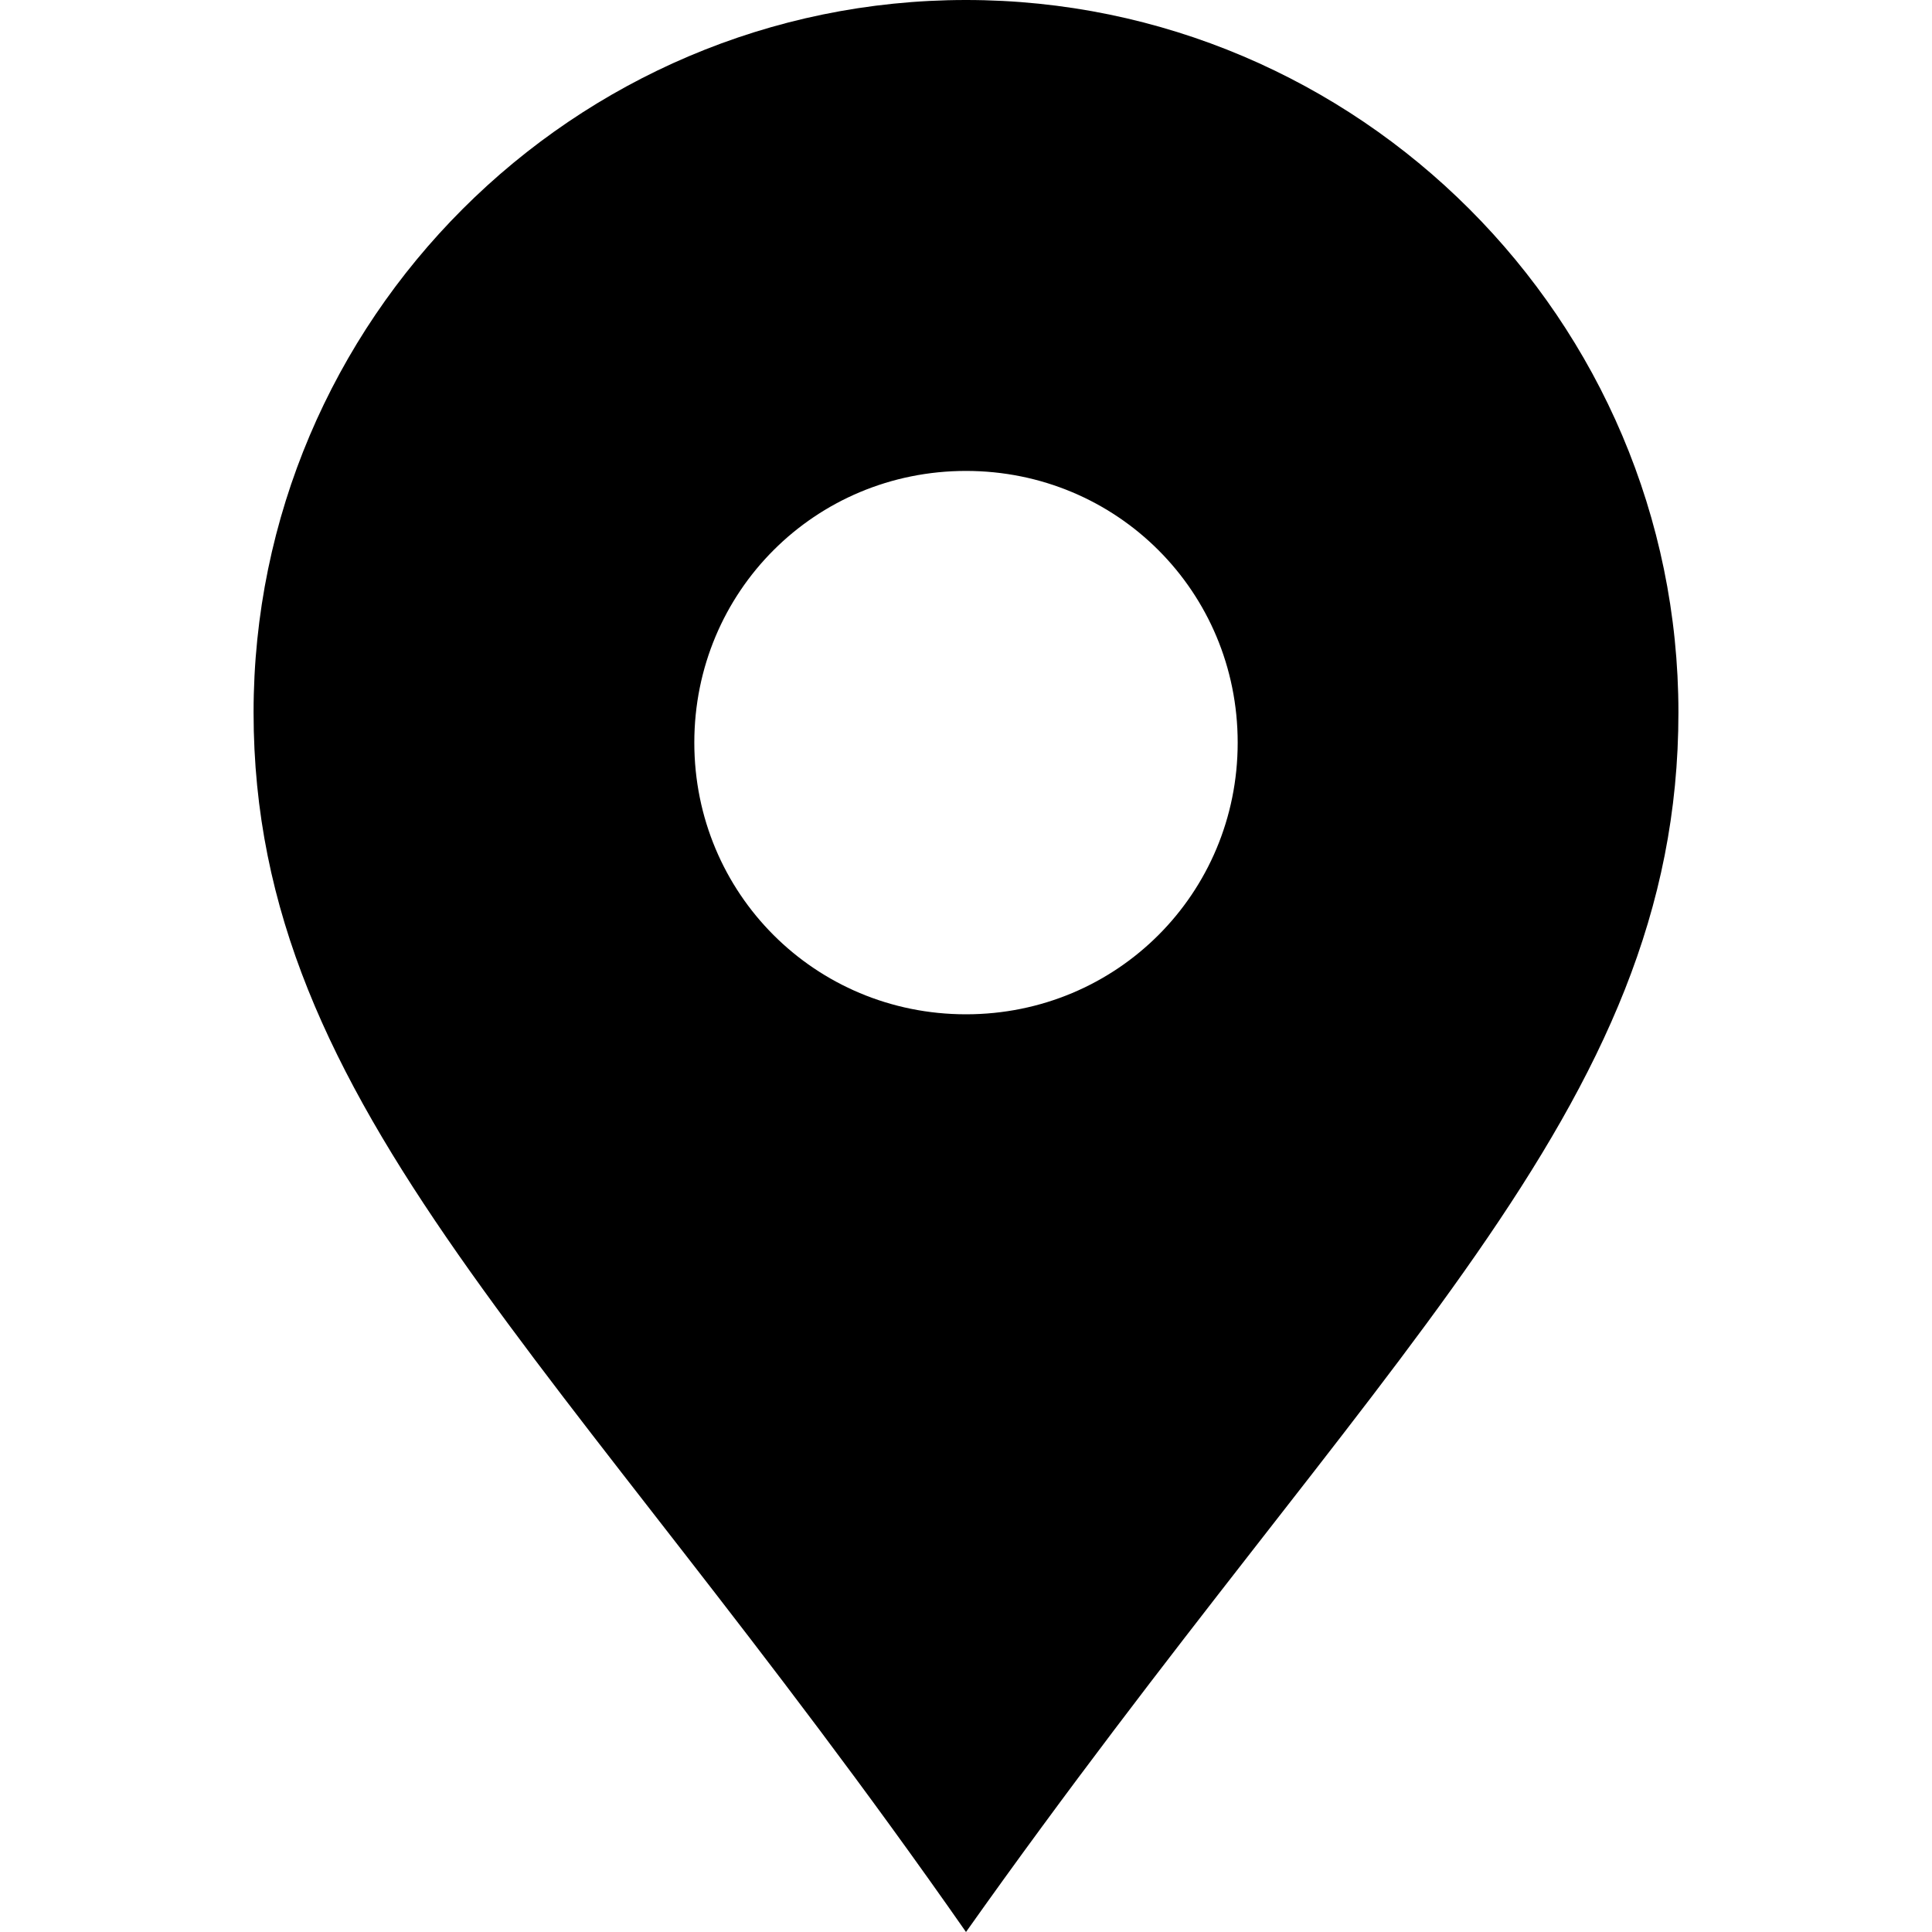<svg xmlns="http://www.w3.org/2000/svg" viewBox="0 0 32 32"><path d="M16 0C9.5 0 4.2 5.3 4.2 11.8 4.2 18.4 9.3 22.4 16 32c6.8-9.6 11.8-13.6 11.8-20.2C27.8 5.3 22.5 0 16 0zm0 16.8c-2.5 0-4.5-2-4.5-4.5s2-4.5 4.5-4.5 4.5 2 4.5 4.5-2 4.5-4.5 4.5z"/></svg>
